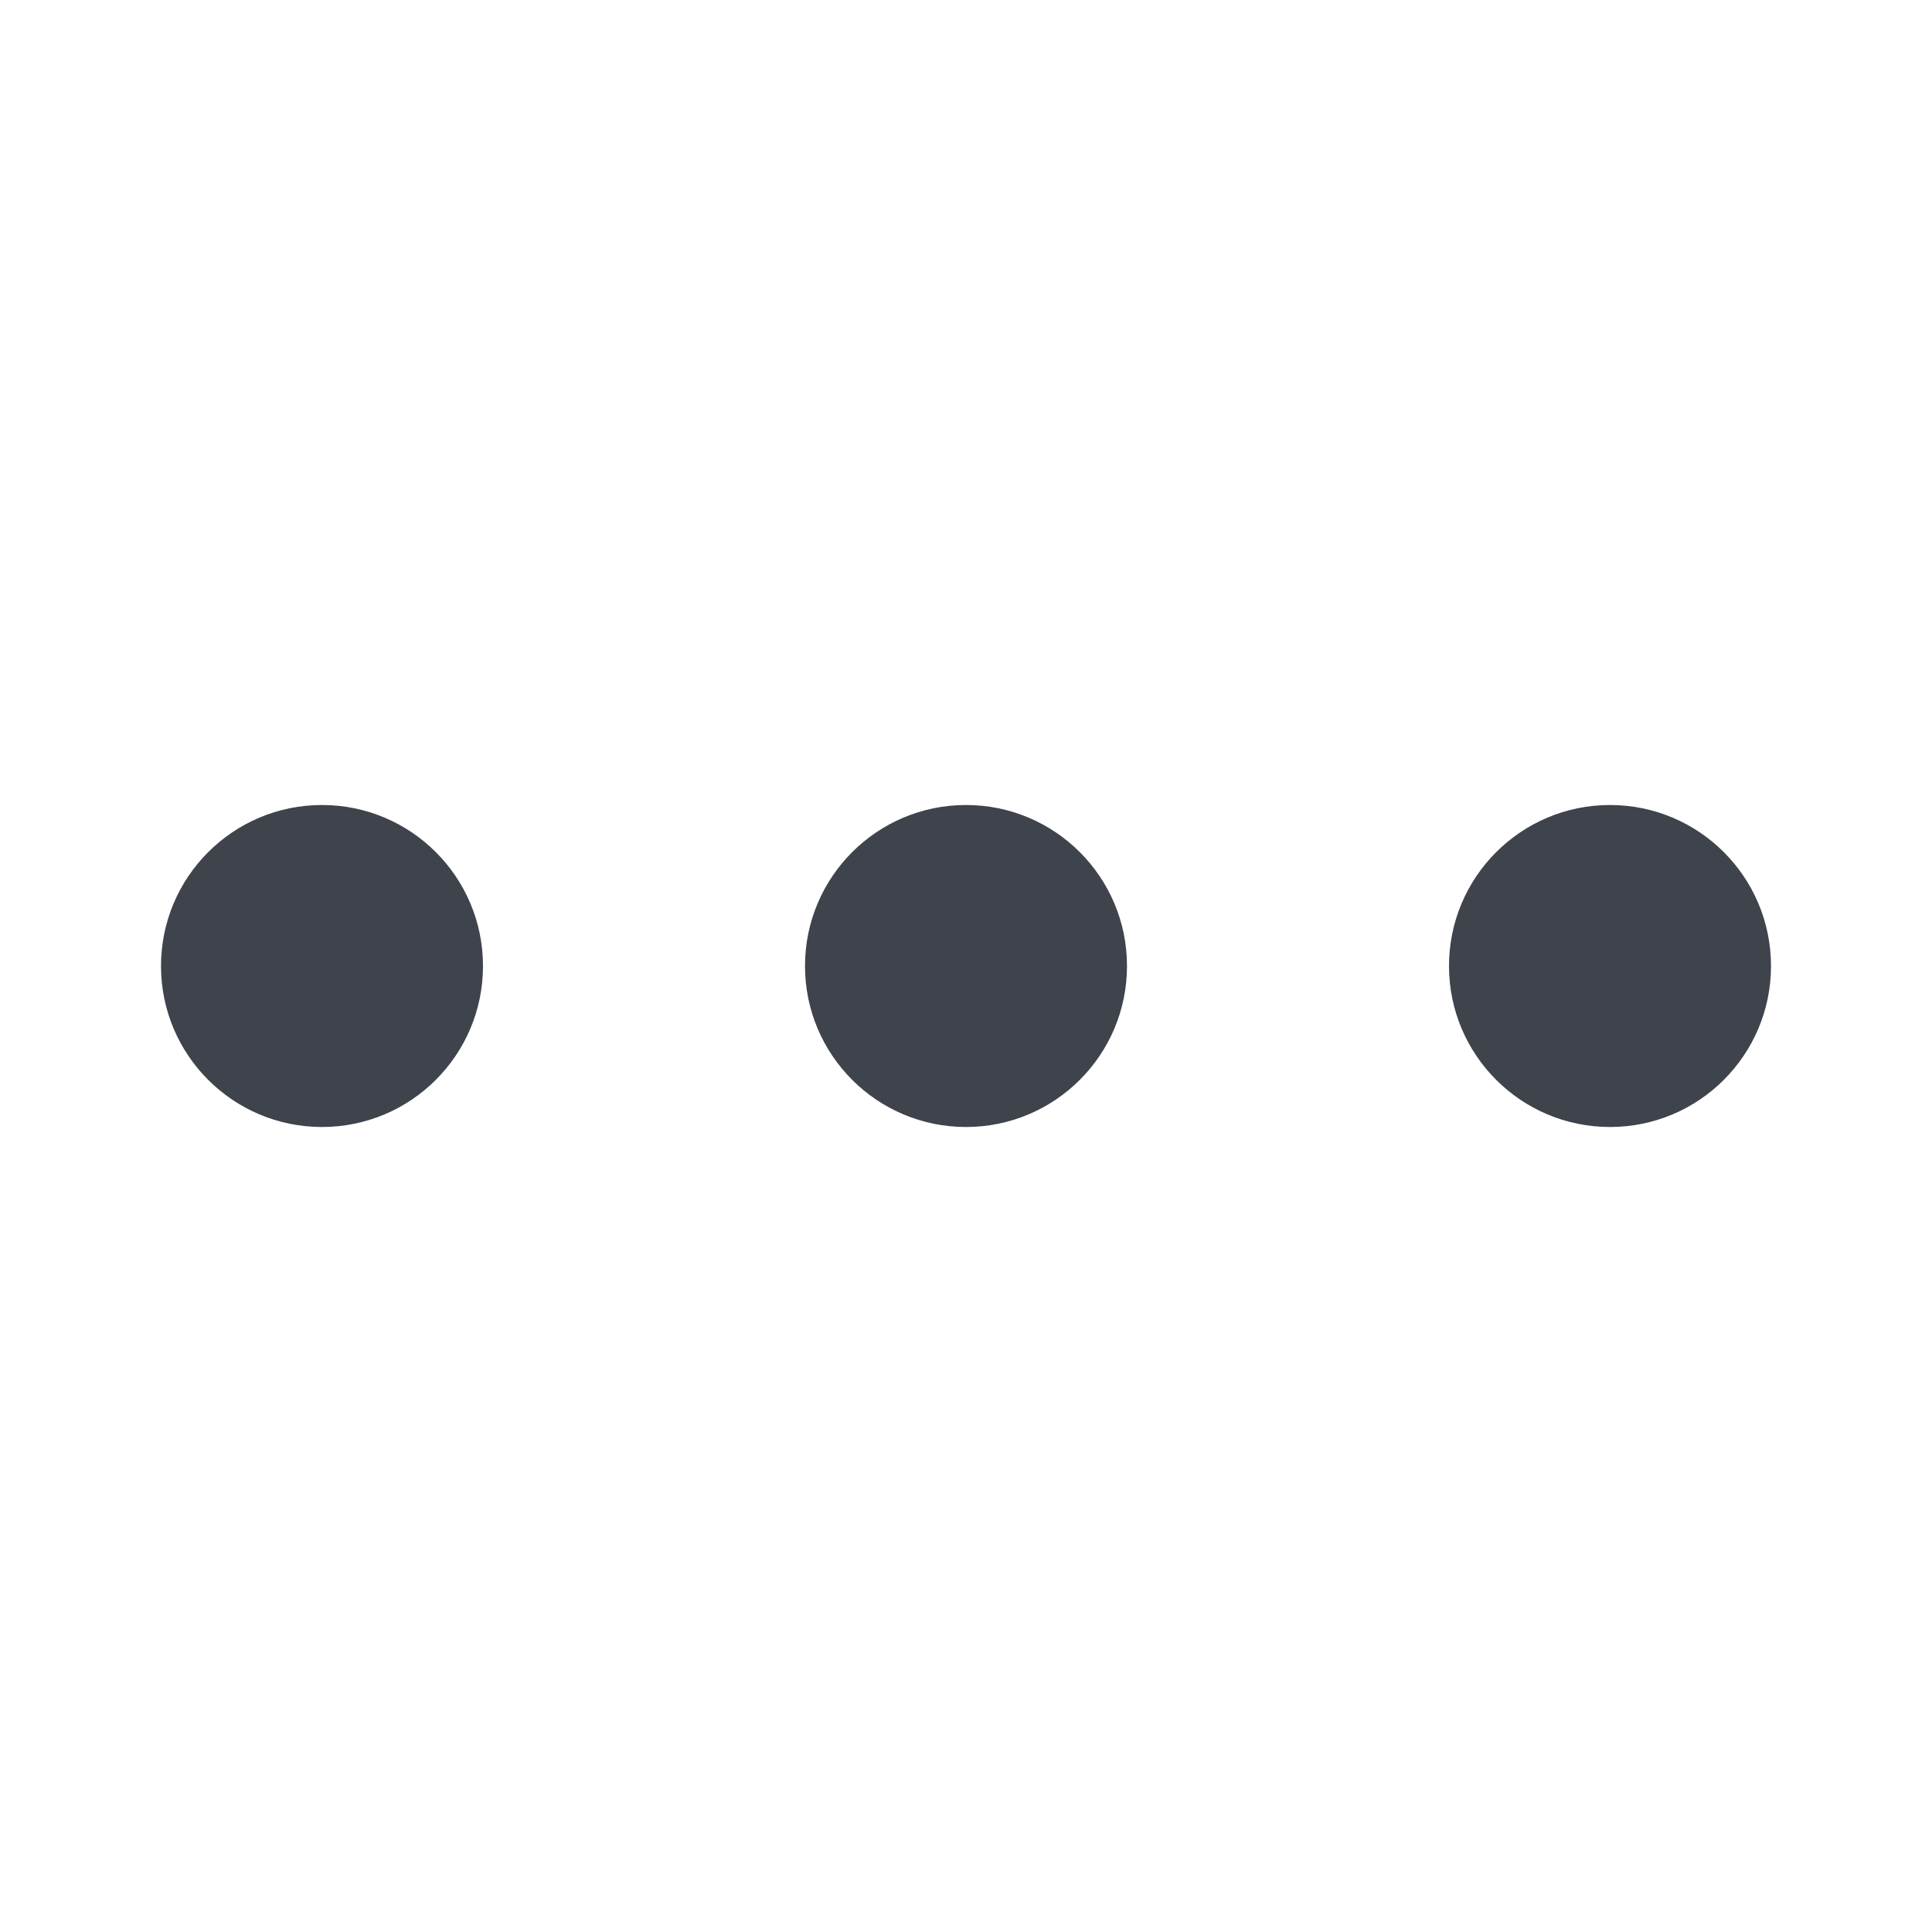 <?xml version="1.0" encoding="utf-8"?>
<!-- Generator: Adobe Illustrator 24.1.2, SVG Export Plug-In . SVG Version: 6.00 Build 0)  -->
<svg version="1.1" xmlns="http://www.w3.org/2000/svg" xmlns:xlink="http://www.w3.org/1999/xlink" x="0px" y="0px"
	 viewBox="0 0 24 24" style="enable-background:new 0 0 24 24;" xml:space="preserve">
<style type="text/css">
	.st0{fill:#3F434C;}
</style>
<g id="guides">
</g>
<g id="Ebene_1">
	<circle class="st0" cx="4" cy="12" r="2"/>
	<circle class="st0" cx="12" cy="12" r="2"/>
	<circle class="st0" cx="20" cy="12" r="2"/>
</g>
</svg>
